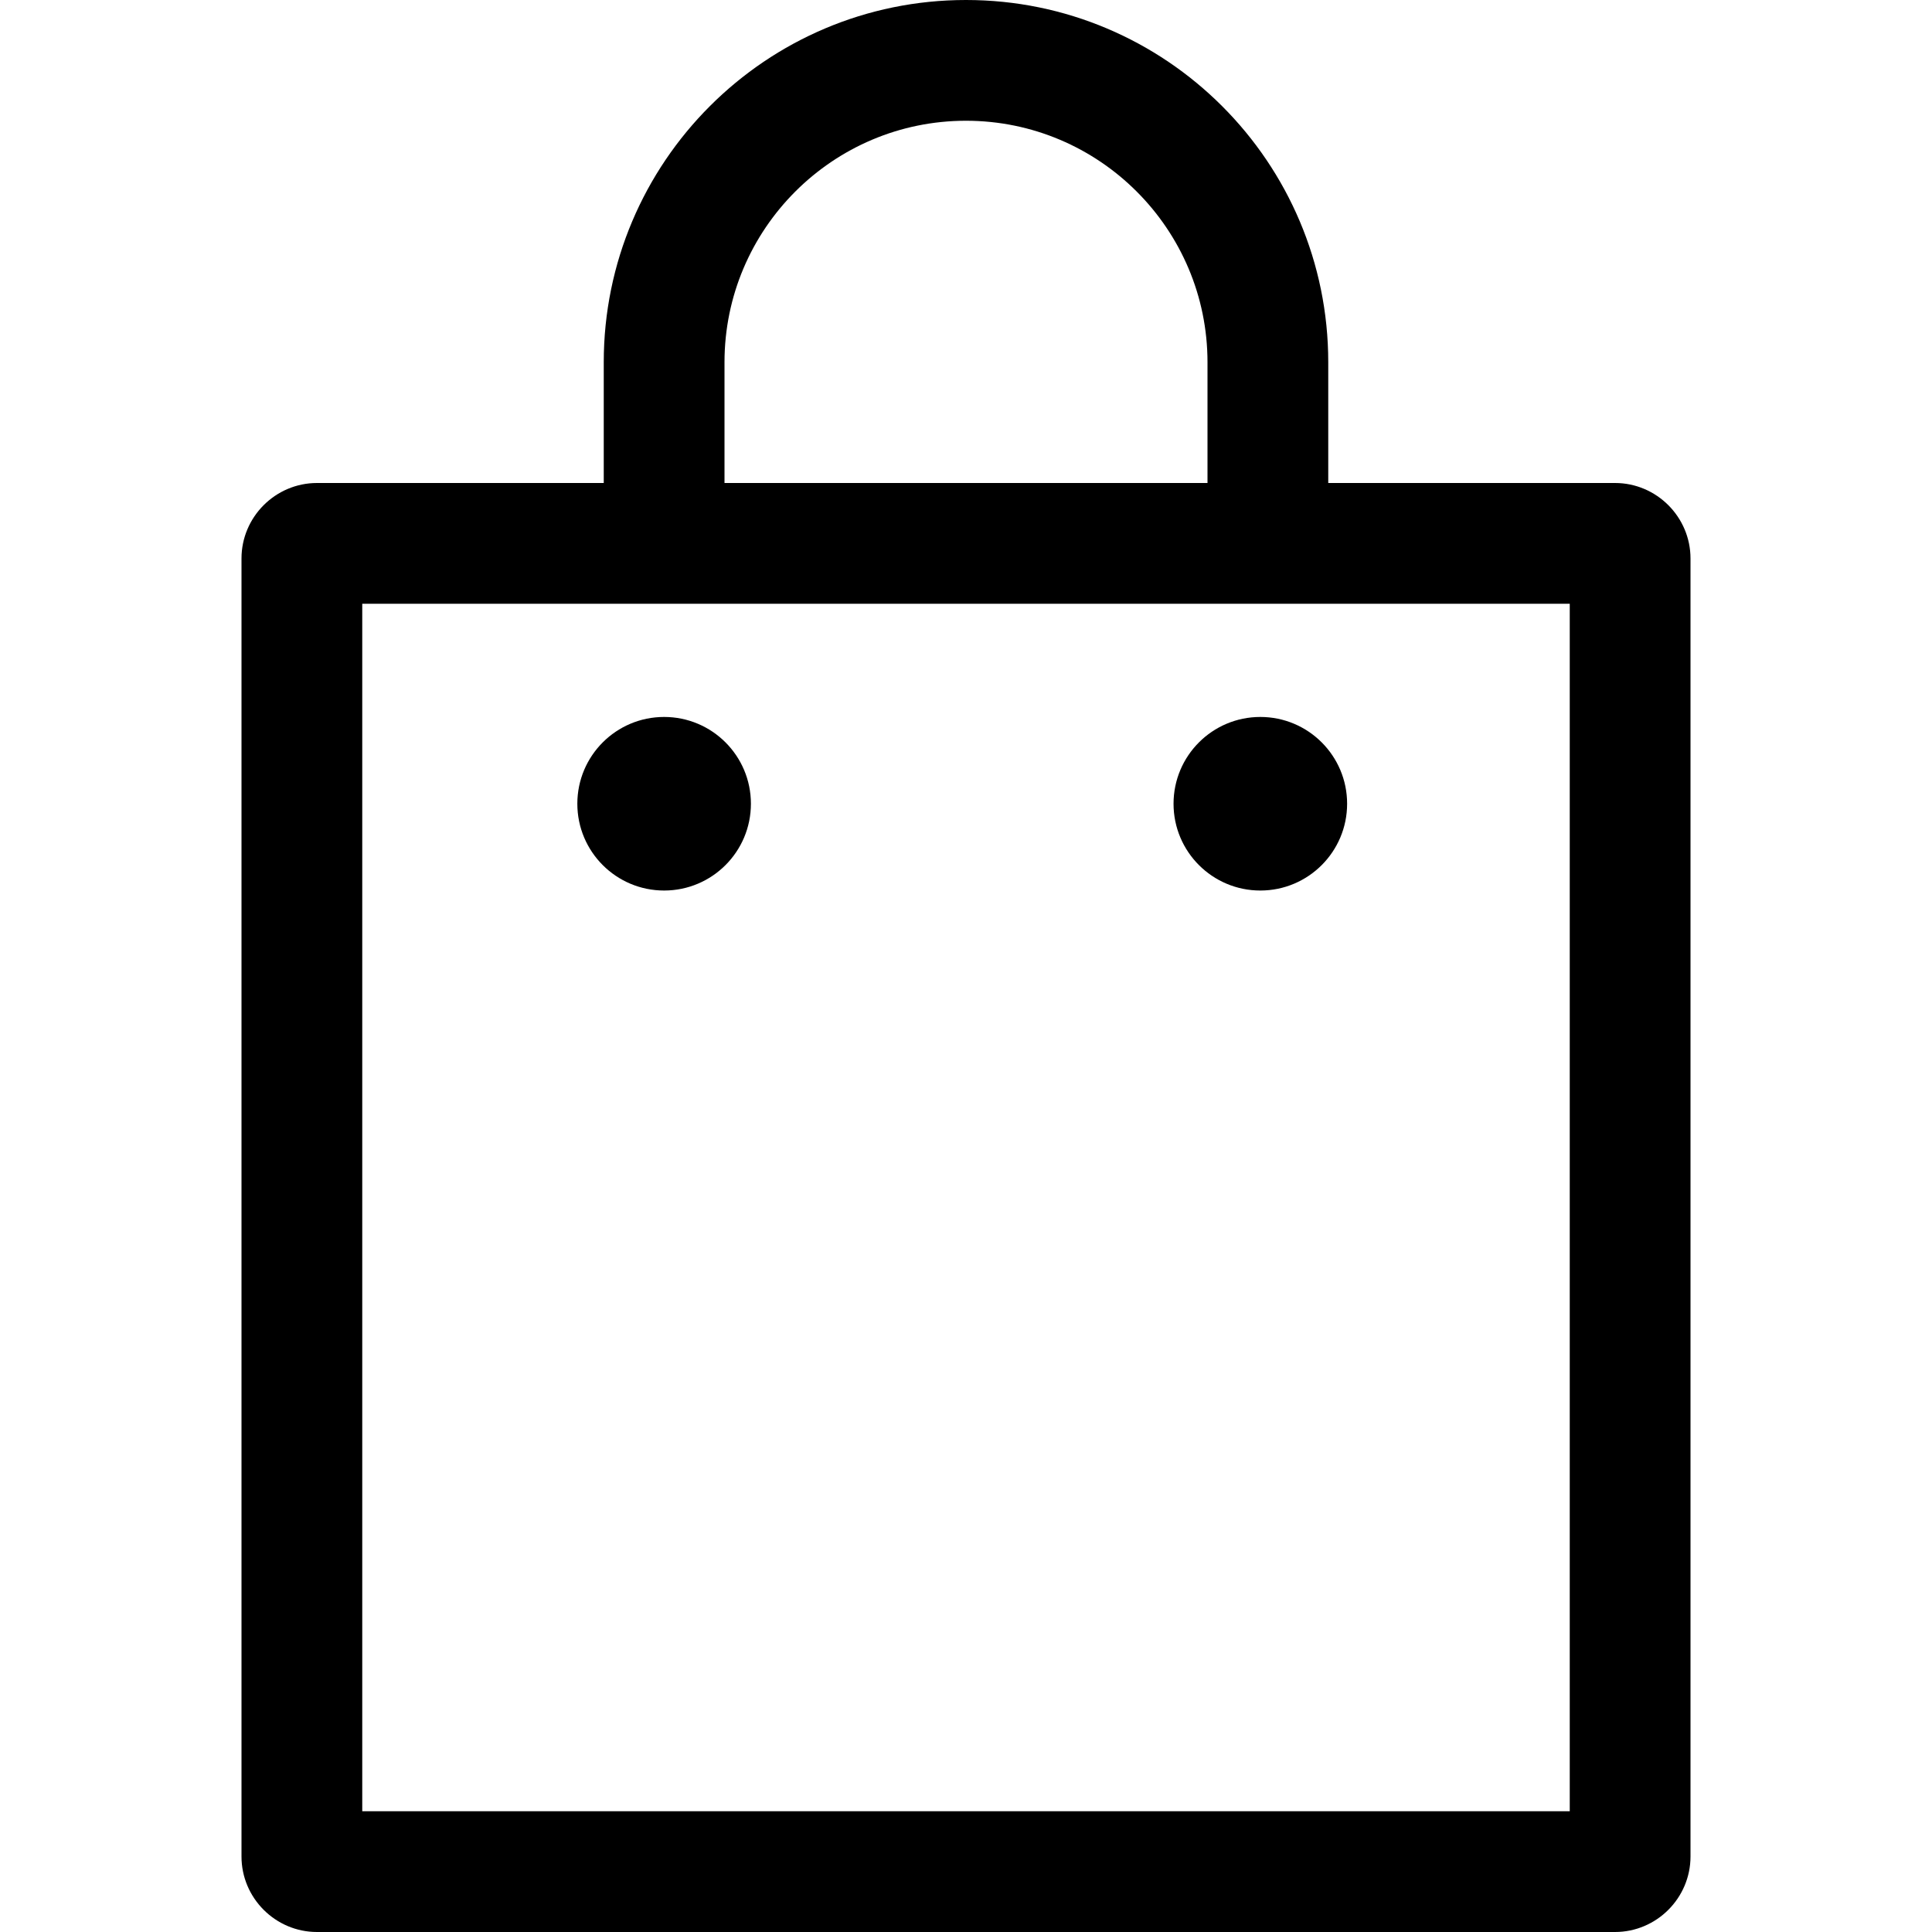 <svg version="1.1" id="Layer_1" xmlns="http://www.w3.org/2000/svg" x="0" y="0" viewBox="0 0 512 512" xml:space="preserve" class="icon lpanel" xmlns:xlink="http://www.w3.org/1999/xlink"><path d="M428 128h-76V96c0-53-43-96-96-96s-96 43-96 96v32H84c-11 0-20 9-20 20v344c0 11 9 20 20 20h344c11 0 20-9 20-20V148c0-11-9-20-20-20zM192 96c0-35.3 28.7-64 64-64s64 28.7 64 64v32H192V96zm224 384H96V160h320v320z"></path><circle cx="176" cy="213" r="23"></circle><circle cx="334" cy="213" r="23"></circle></svg>